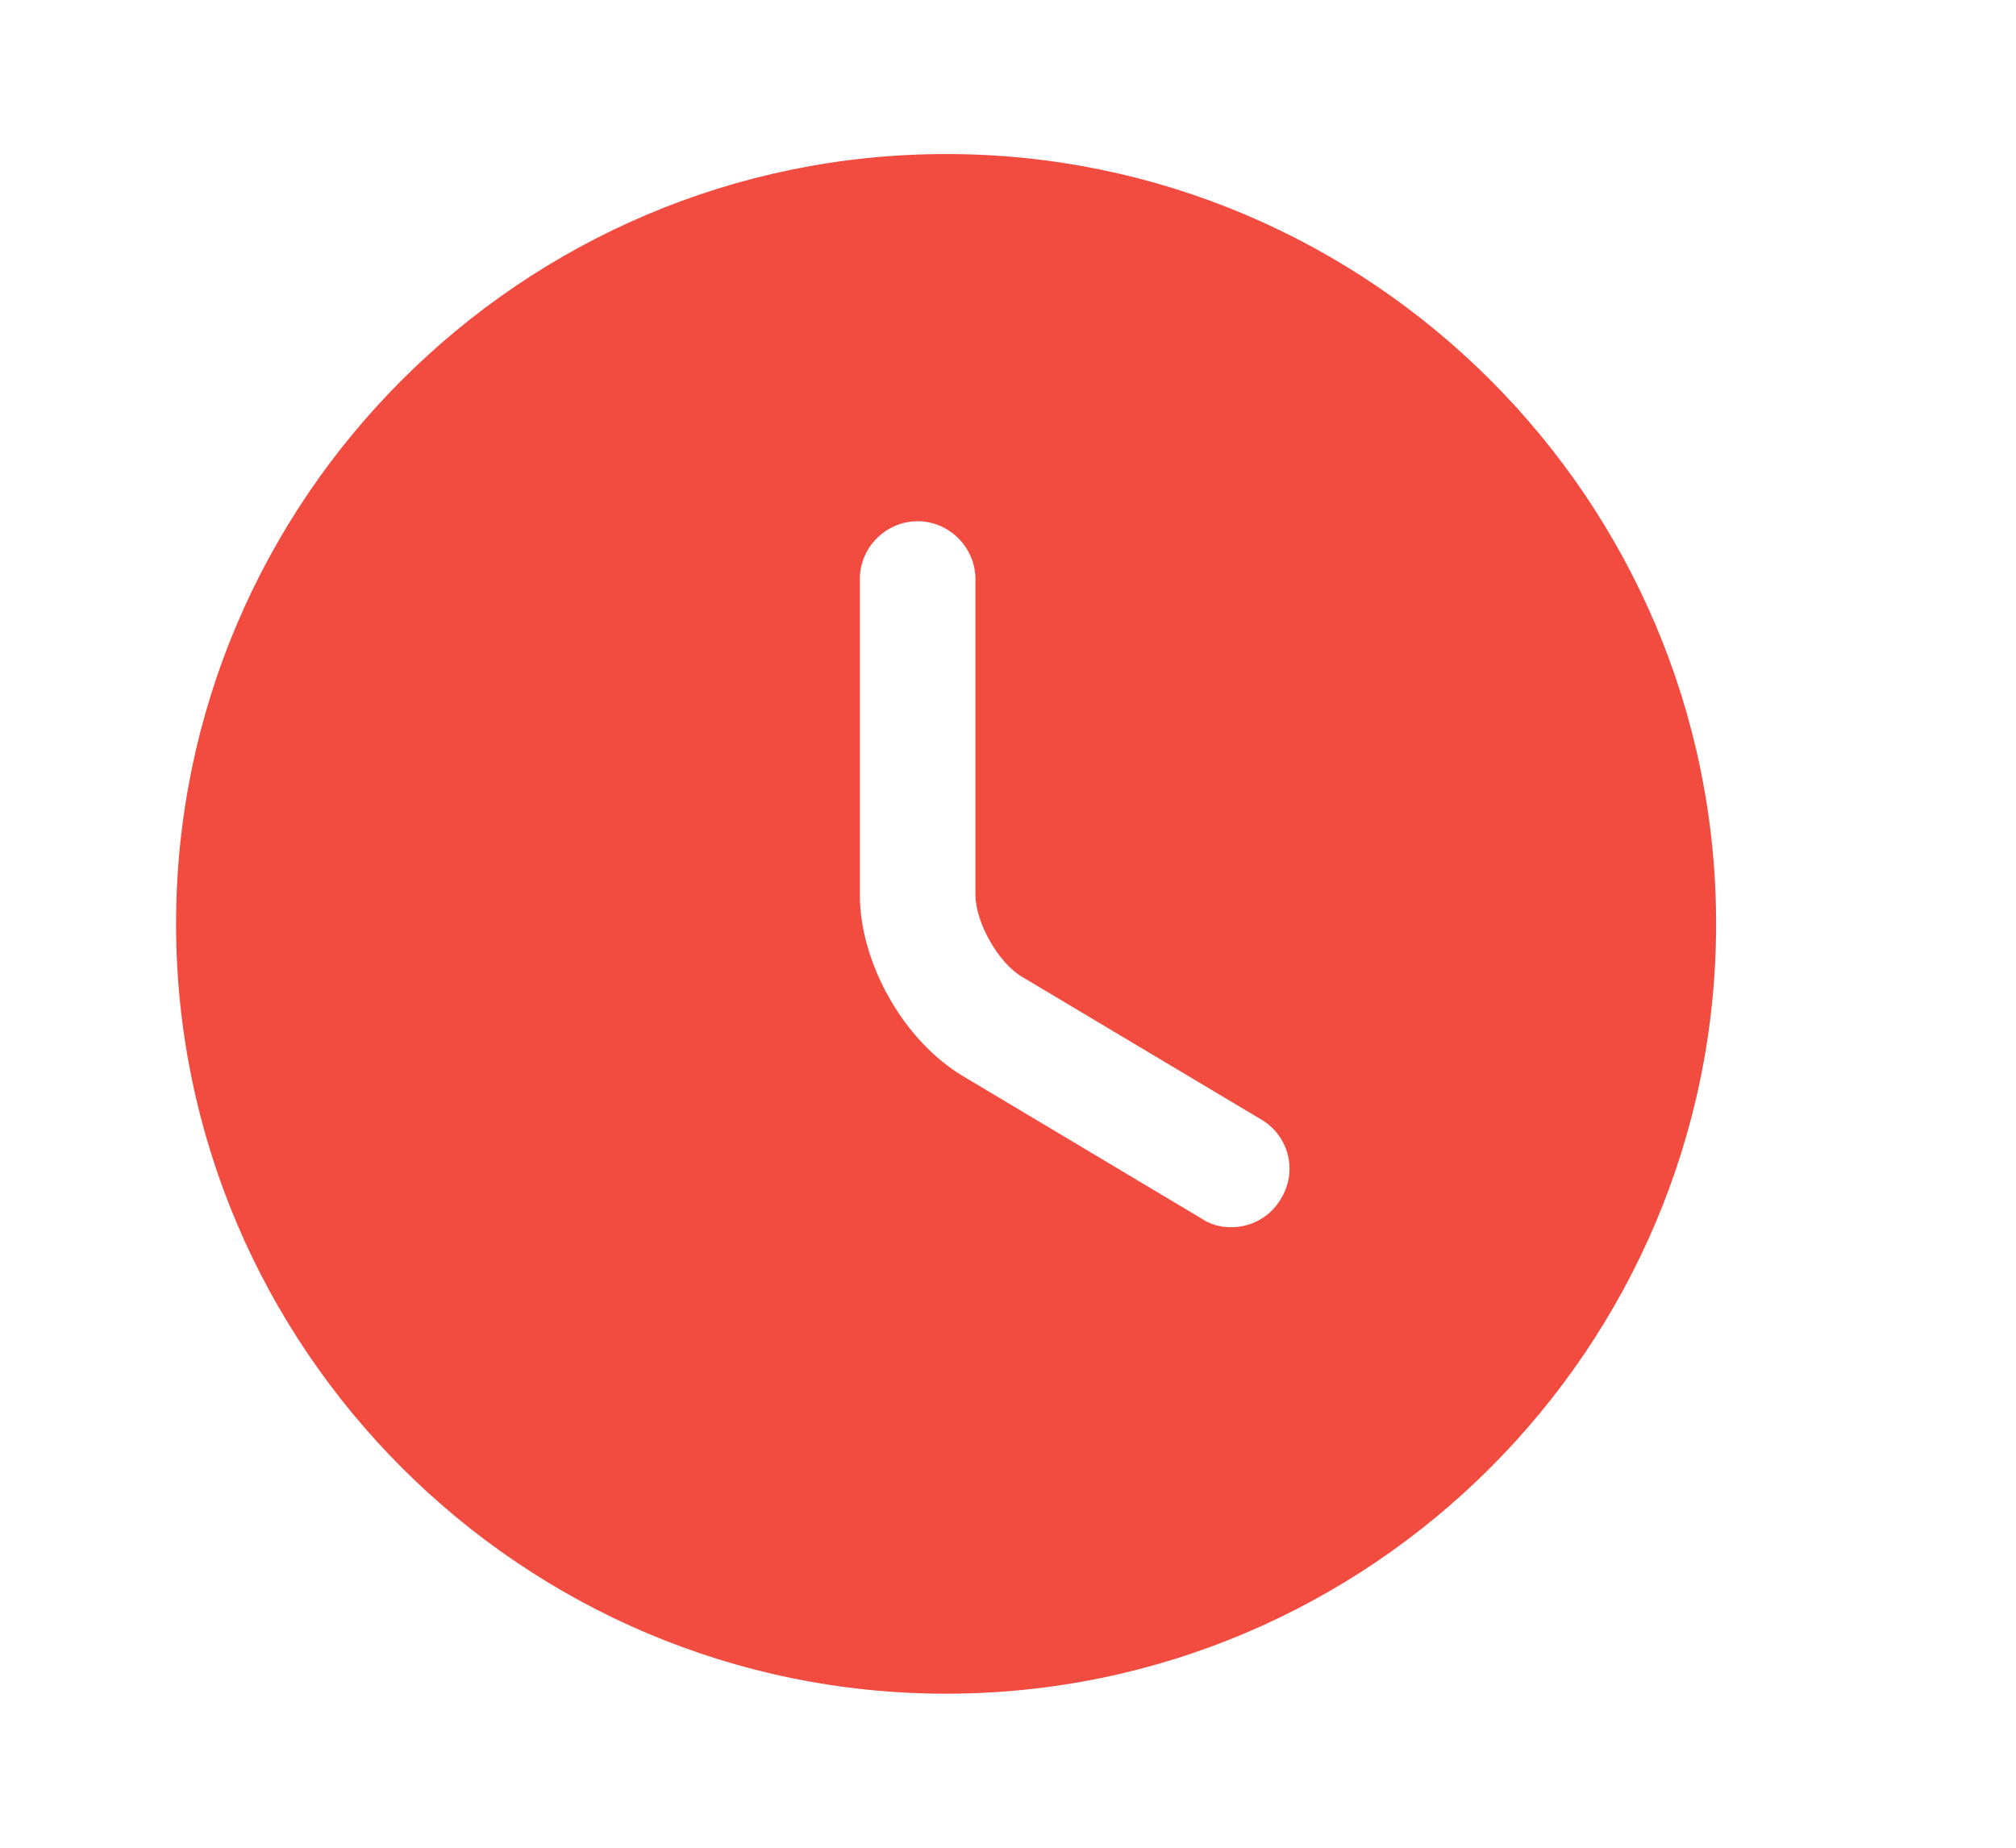 <svg width="12" height="11" viewBox="0 0 12 11" fill="none" xmlns="http://www.w3.org/2000/svg">
<path d="M5.632 0.917C3.106 0.917 1.048 2.975 1.048 5.5C1.048 8.025 3.106 10.083 5.632 10.083C8.157 10.083 10.215 8.025 10.215 5.5C10.215 2.975 8.157 0.917 5.632 0.917ZM7.625 7.136C7.561 7.246 7.447 7.306 7.328 7.306C7.268 7.306 7.208 7.292 7.153 7.255L5.733 6.407C5.38 6.197 5.118 5.734 5.118 5.326V3.447C5.118 3.259 5.274 3.103 5.462 3.103C5.65 3.103 5.806 3.259 5.806 3.447V5.326C5.806 5.491 5.943 5.734 6.085 5.816L7.506 6.664C7.671 6.76 7.726 6.971 7.625 7.136Z" fill="#F24C41"/>
</svg>
